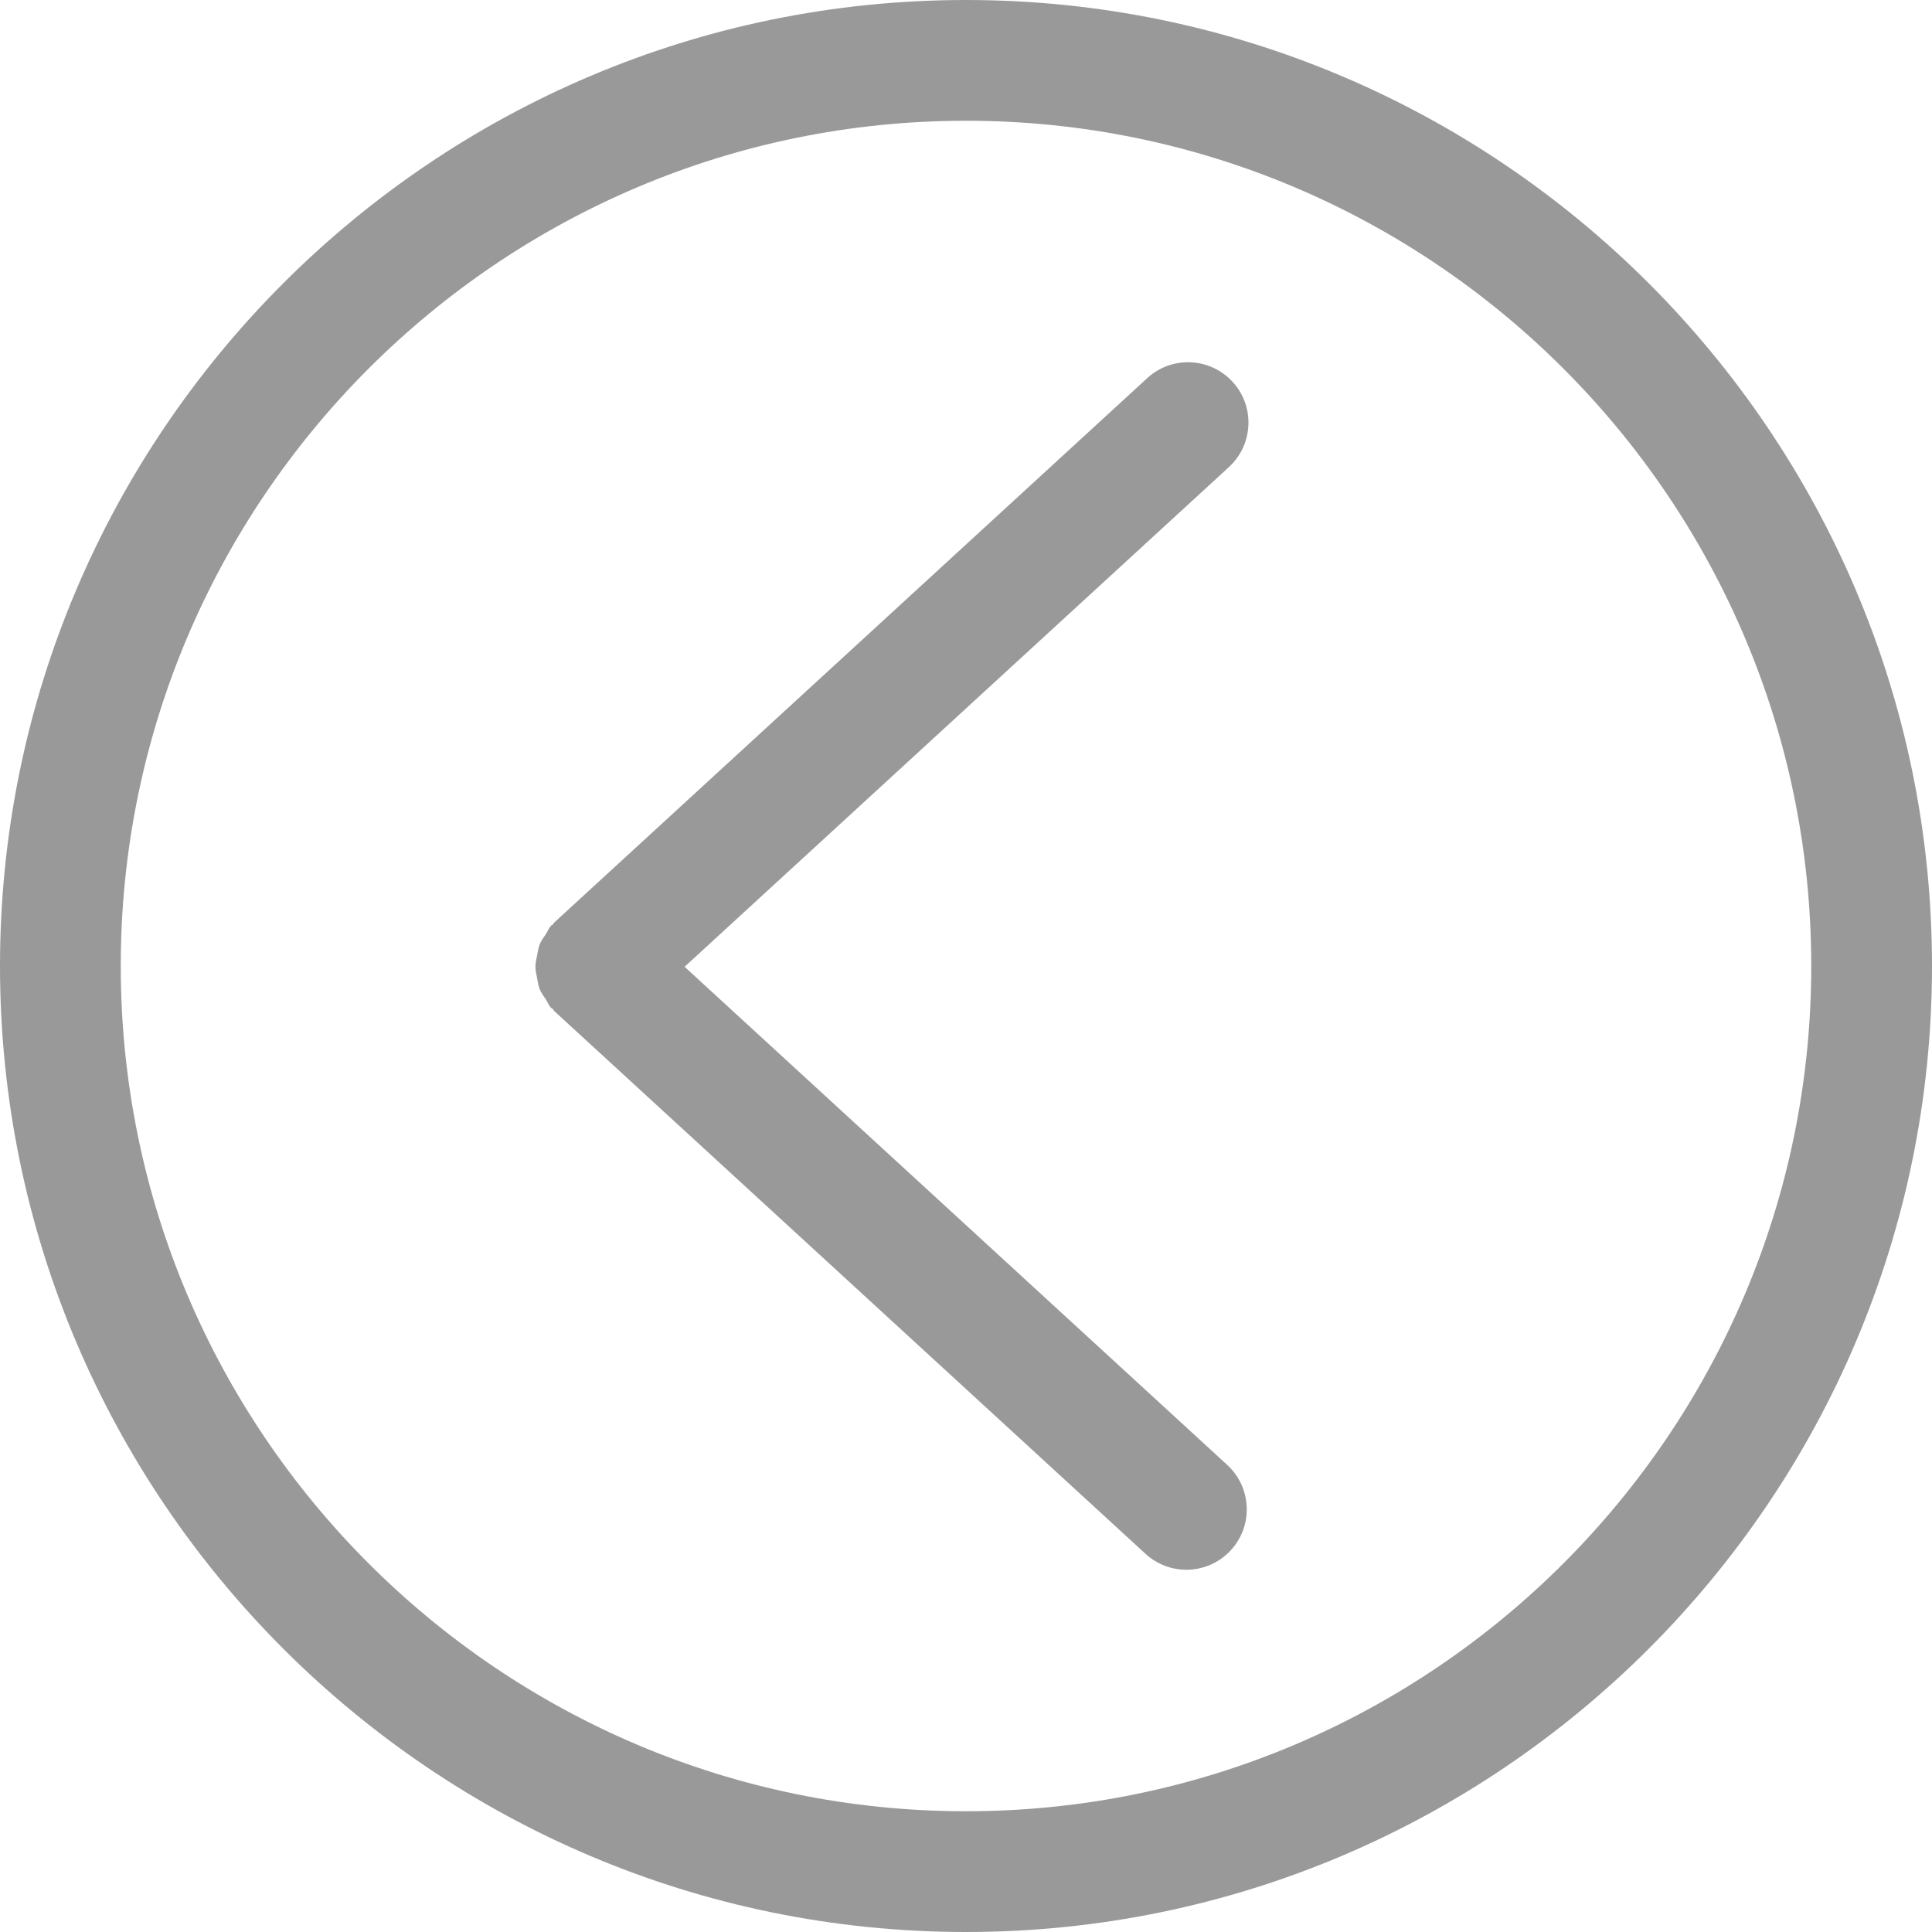 <?xml version="1.0"?>
<svg xmlns="http://www.w3.org/2000/svg" xmlns:xlink="http://www.w3.org/1999/xlink" version="1.1" id="Layer_1" x="0px" y="0px" viewBox="0 0 512 512" style="enable-background:new 0 0 512 512;" xml:space="preserve" width="512px" height="512px"><g><g>
	<g>
		<g>
			<path d="M256,0C114.848,0,0,114.848,0,256s114.848,256,256,256s256-114.848,256-256S397.152,0,256,0z M256,480     C132.48,480,32,379.52,32,256S132.48,32,256,32s224,100.48,224,224S379.52,480,256,480z" data-original="#000000" class="active-path" data-old_color="#000000" fill="#999999"/>
			<path d="M326.64,101.184c-5.968-6.512-16.096-6.96-22.608-0.976L146.944,244.416c-0.176,0.16-0.24,0.384-0.416,0.56     c-0.176,0.16-0.4,0.224-0.56,0.416c-0.592,0.64-0.832,1.44-1.296,2.144c-0.592,0.896-1.248,1.728-1.632,2.704     c-0.4,0.976-0.512,1.968-0.704,2.976c-0.192,1.008-0.448,1.968-0.448,2.992s0.256,1.984,0.448,2.992     c0.192,1.008,0.32,2,0.704,2.976c0.4,0.976,1.04,1.808,1.632,2.704c0.464,0.704,0.704,1.504,1.296,2.144     c0.16,0.176,0.384,0.224,0.544,0.384c0.176,0.176,0.24,0.416,0.416,0.576l156.64,143.792c3.088,2.832,6.976,4.224,10.832,4.224     c4.336,0,8.64-1.744,11.792-5.184c5.984-6.512,5.536-16.64-0.976-22.608l-143.792-132l144.24-132.416     C332.176,117.808,332.624,107.68,326.64,101.184z" data-original="#000000" class="active-path" data-old_color="#000000" fill="#999999"/>
		</g>
	</g>
</g></g> </svg>
